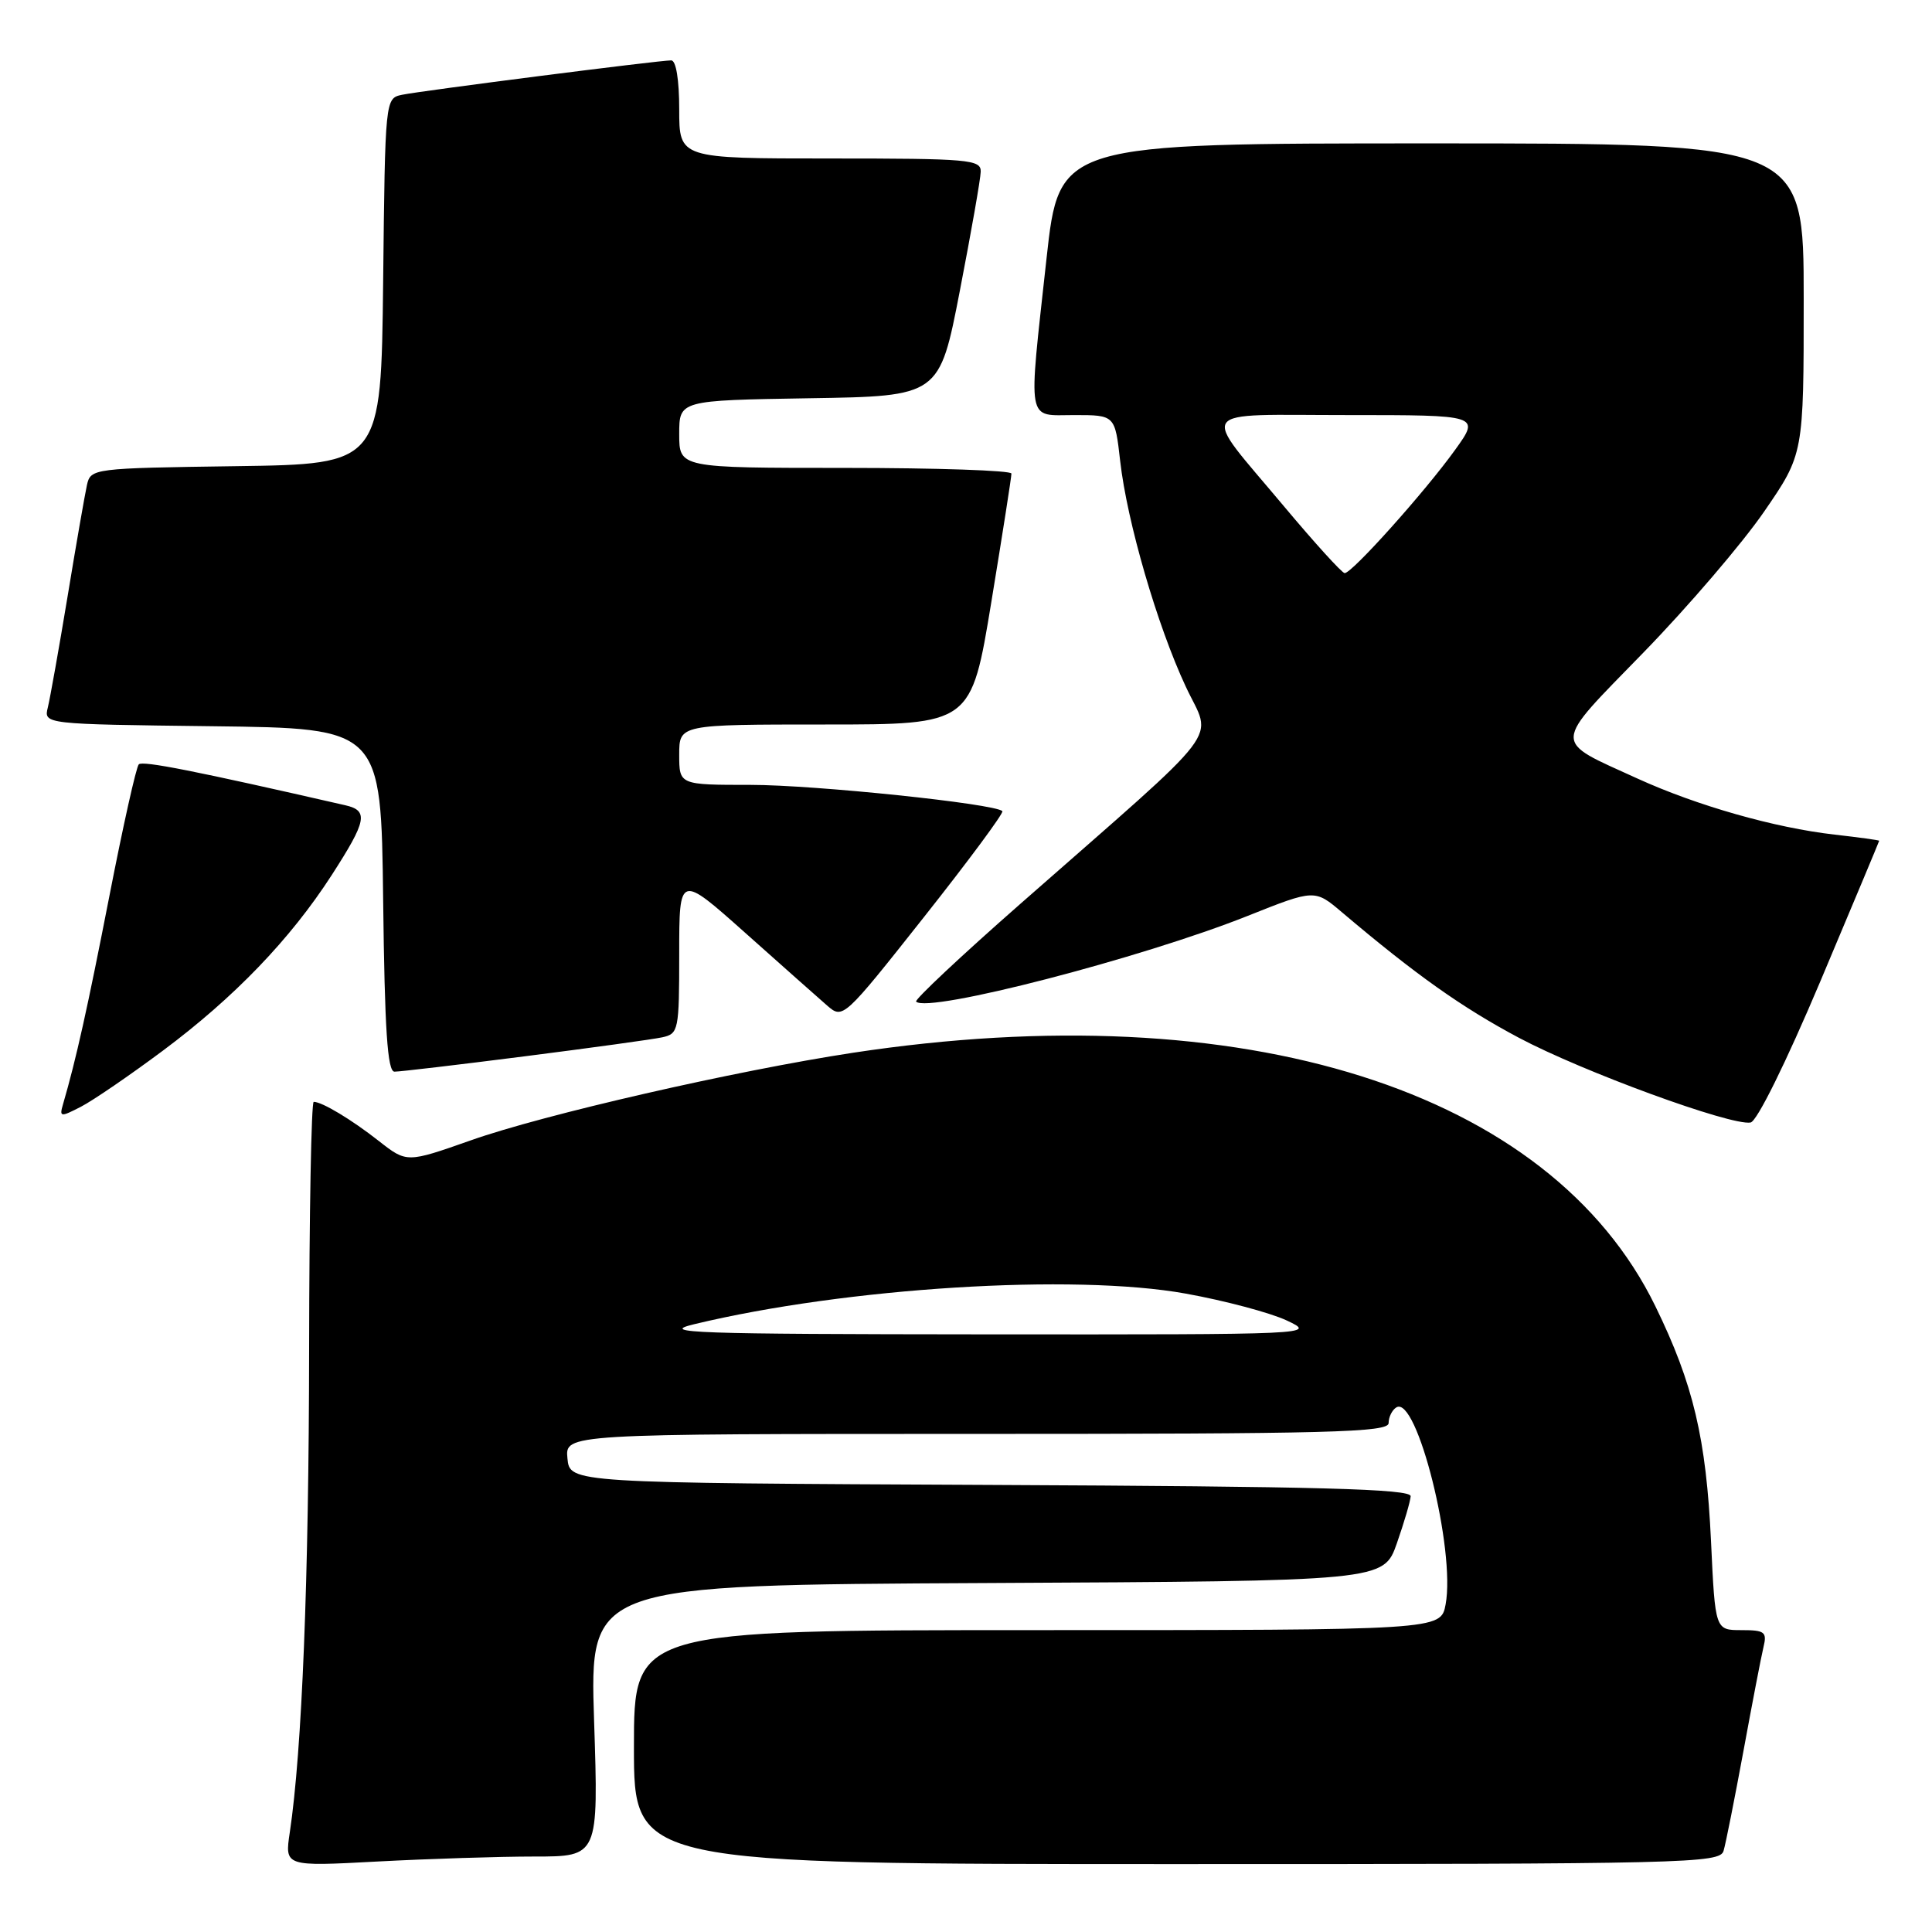 <?xml version="1.0" encoding="UTF-8" standalone="no"?>
<!DOCTYPE svg PUBLIC "-//W3C//DTD SVG 1.1//EN" "http://www.w3.org/Graphics/SVG/1.1/DTD/svg11.dtd" >
<svg xmlns="http://www.w3.org/2000/svg" xmlns:xlink="http://www.w3.org/1999/xlink" version="1.1" viewBox="0 0 256 256">
 <g >
 <path fill="currentColor"
d=" M 70.81 246.00 C 79.31 246.00 79.31 246.00 78.72 228.01 C 78.13 210.02 78.13 210.02 130.73 209.76 C 183.33 209.50 183.33 209.50 185.09 204.50 C 186.05 201.75 186.88 198.94 186.92 198.26 C 186.98 197.29 174.89 196.96 131.25 196.76 C 75.50 196.50 75.50 196.50 75.19 193.25 C 74.87 190.00 74.87 190.00 129.44 190.00 C 176.28 190.00 184.00 189.80 184.00 188.56 C 184.00 187.77 184.46 186.83 185.02 186.49 C 187.74 184.80 192.89 205.42 191.55 212.60 C 190.91 216.00 190.91 216.00 137.45 216.00 C 84.00 216.00 84.00 216.00 84.00 231.50 C 84.00 247.00 84.00 247.00 155.93 247.00 C 223.58 247.00 227.90 246.90 228.38 245.25 C 228.67 244.29 229.85 238.32 231.02 232.00 C 232.18 225.68 233.37 219.49 233.67 218.25 C 234.16 216.24 233.84 216.00 230.75 216.00 C 227.27 216.00 227.27 216.00 226.72 204.25 C 226.08 190.59 224.37 183.37 219.34 173.07 C 205.36 144.43 164.80 131.63 113.00 139.50 C 97.46 141.87 72.05 147.68 62.39 151.10 C 53.90 154.09 53.90 154.09 50.20 151.19 C 46.56 148.33 42.67 146.00 41.57 146.00 C 41.25 146.00 40.98 160.74 40.96 178.75 C 40.93 209.25 40.02 232.00 38.40 242.79 C 37.72 247.32 37.72 247.32 50.02 246.66 C 56.78 246.30 66.14 246.00 70.81 246.00 Z  M 241.21 130.02 C 245.49 119.86 249.00 111.49 249.00 111.41 C 249.00 111.32 246.34 110.96 243.09 110.59 C 235.17 109.69 224.87 106.76 216.97 103.16 C 205.60 97.97 205.55 99.02 217.76 86.47 C 223.67 80.40 230.86 72.00 233.75 67.80 C 239.00 60.17 239.00 60.17 239.00 39.59 C 239.00 19.00 239.00 19.00 189.67 19.00 C 140.35 19.00 140.35 19.00 138.67 34.25 C 136.23 56.53 135.95 55.00 142.37 55.00 C 147.74 55.00 147.74 55.00 148.43 61.10 C 149.34 69.13 153.34 82.90 157.13 91.00 C 160.60 98.45 162.90 95.43 135.23 119.74 C 127.37 126.64 121.15 132.48 121.39 132.72 C 122.96 134.29 151.28 126.96 165.35 121.35 C 174.21 117.82 174.21 117.82 177.85 120.91 C 187.57 129.14 193.70 133.49 201.26 137.51 C 209.71 142.00 229.35 149.19 231.96 148.74 C 232.81 148.59 236.64 140.83 241.21 130.02 Z  M 21.58 139.22 C 31.06 132.15 38.45 124.47 43.95 115.96 C 48.60 108.75 48.87 107.41 45.75 106.70 C 25.82 102.14 18.90 100.77 18.39 101.28 C 18.05 101.62 16.30 109.46 14.50 118.70 C 11.58 133.65 10.10 140.32 8.35 146.32 C 7.85 148.03 8.01 148.05 10.74 146.64 C 12.34 145.81 17.22 142.47 21.58 139.22 Z  M 69.50 139.97 C 78.30 138.85 86.51 137.72 87.75 137.45 C 89.91 136.98 90.00 136.54 90.00 126.39 C 90.00 115.81 90.00 115.81 98.75 123.61 C 103.56 127.90 108.45 132.24 109.60 133.24 C 111.69 135.06 111.78 134.98 122.46 121.48 C 128.38 114.00 133.04 107.70 132.82 107.48 C 131.82 106.49 107.96 104.00 99.45 104.00 C 90.00 104.00 90.00 104.00 90.00 100.00 C 90.00 96.00 90.00 96.00 109.35 96.00 C 128.69 96.00 128.69 96.00 131.36 79.75 C 132.83 70.81 134.03 63.16 134.02 62.75 C 134.01 62.34 124.10 62.00 112.00 62.00 C 90.00 62.00 90.00 62.00 90.00 57.52 C 90.00 53.05 90.00 53.05 107.24 52.77 C 124.48 52.50 124.48 52.50 127.19 38.50 C 128.68 30.80 129.93 23.71 129.95 22.75 C 130.00 21.14 128.40 21.00 110.00 21.00 C 90.00 21.00 90.00 21.00 90.00 14.50 C 90.00 10.57 89.58 8.00 88.94 8.00 C 87.31 8.00 55.80 12.03 53.27 12.56 C 51.04 13.03 51.03 13.09 50.77 37.26 C 50.50 61.50 50.50 61.50 31.26 61.77 C 12.29 62.04 12.02 62.07 11.52 64.27 C 11.25 65.50 10.09 72.12 8.96 79.00 C 7.82 85.88 6.64 92.50 6.34 93.73 C 5.79 95.96 5.79 95.96 28.15 96.23 C 50.50 96.50 50.50 96.50 50.77 119.25 C 50.97 136.45 51.34 142.00 52.27 142.00 C 52.95 142.01 60.70 141.09 69.50 139.97 Z  M 92.00 175.46 C 112.16 170.61 142.30 168.73 157.12 171.41 C 162.28 172.34 168.30 173.94 170.50 174.97 C 174.47 176.83 174.21 176.84 130.50 176.81 C 91.86 176.78 87.17 176.62 92.00 175.46 Z  M 170.10 67.05 C 158.96 53.75 158.09 55.00 178.51 55.00 C 196.12 55.00 196.12 55.00 192.83 59.58 C 188.84 65.14 179.09 76.02 178.17 75.94 C 177.80 75.91 174.17 71.91 170.10 67.05 Z "/>
</g>
</svg>